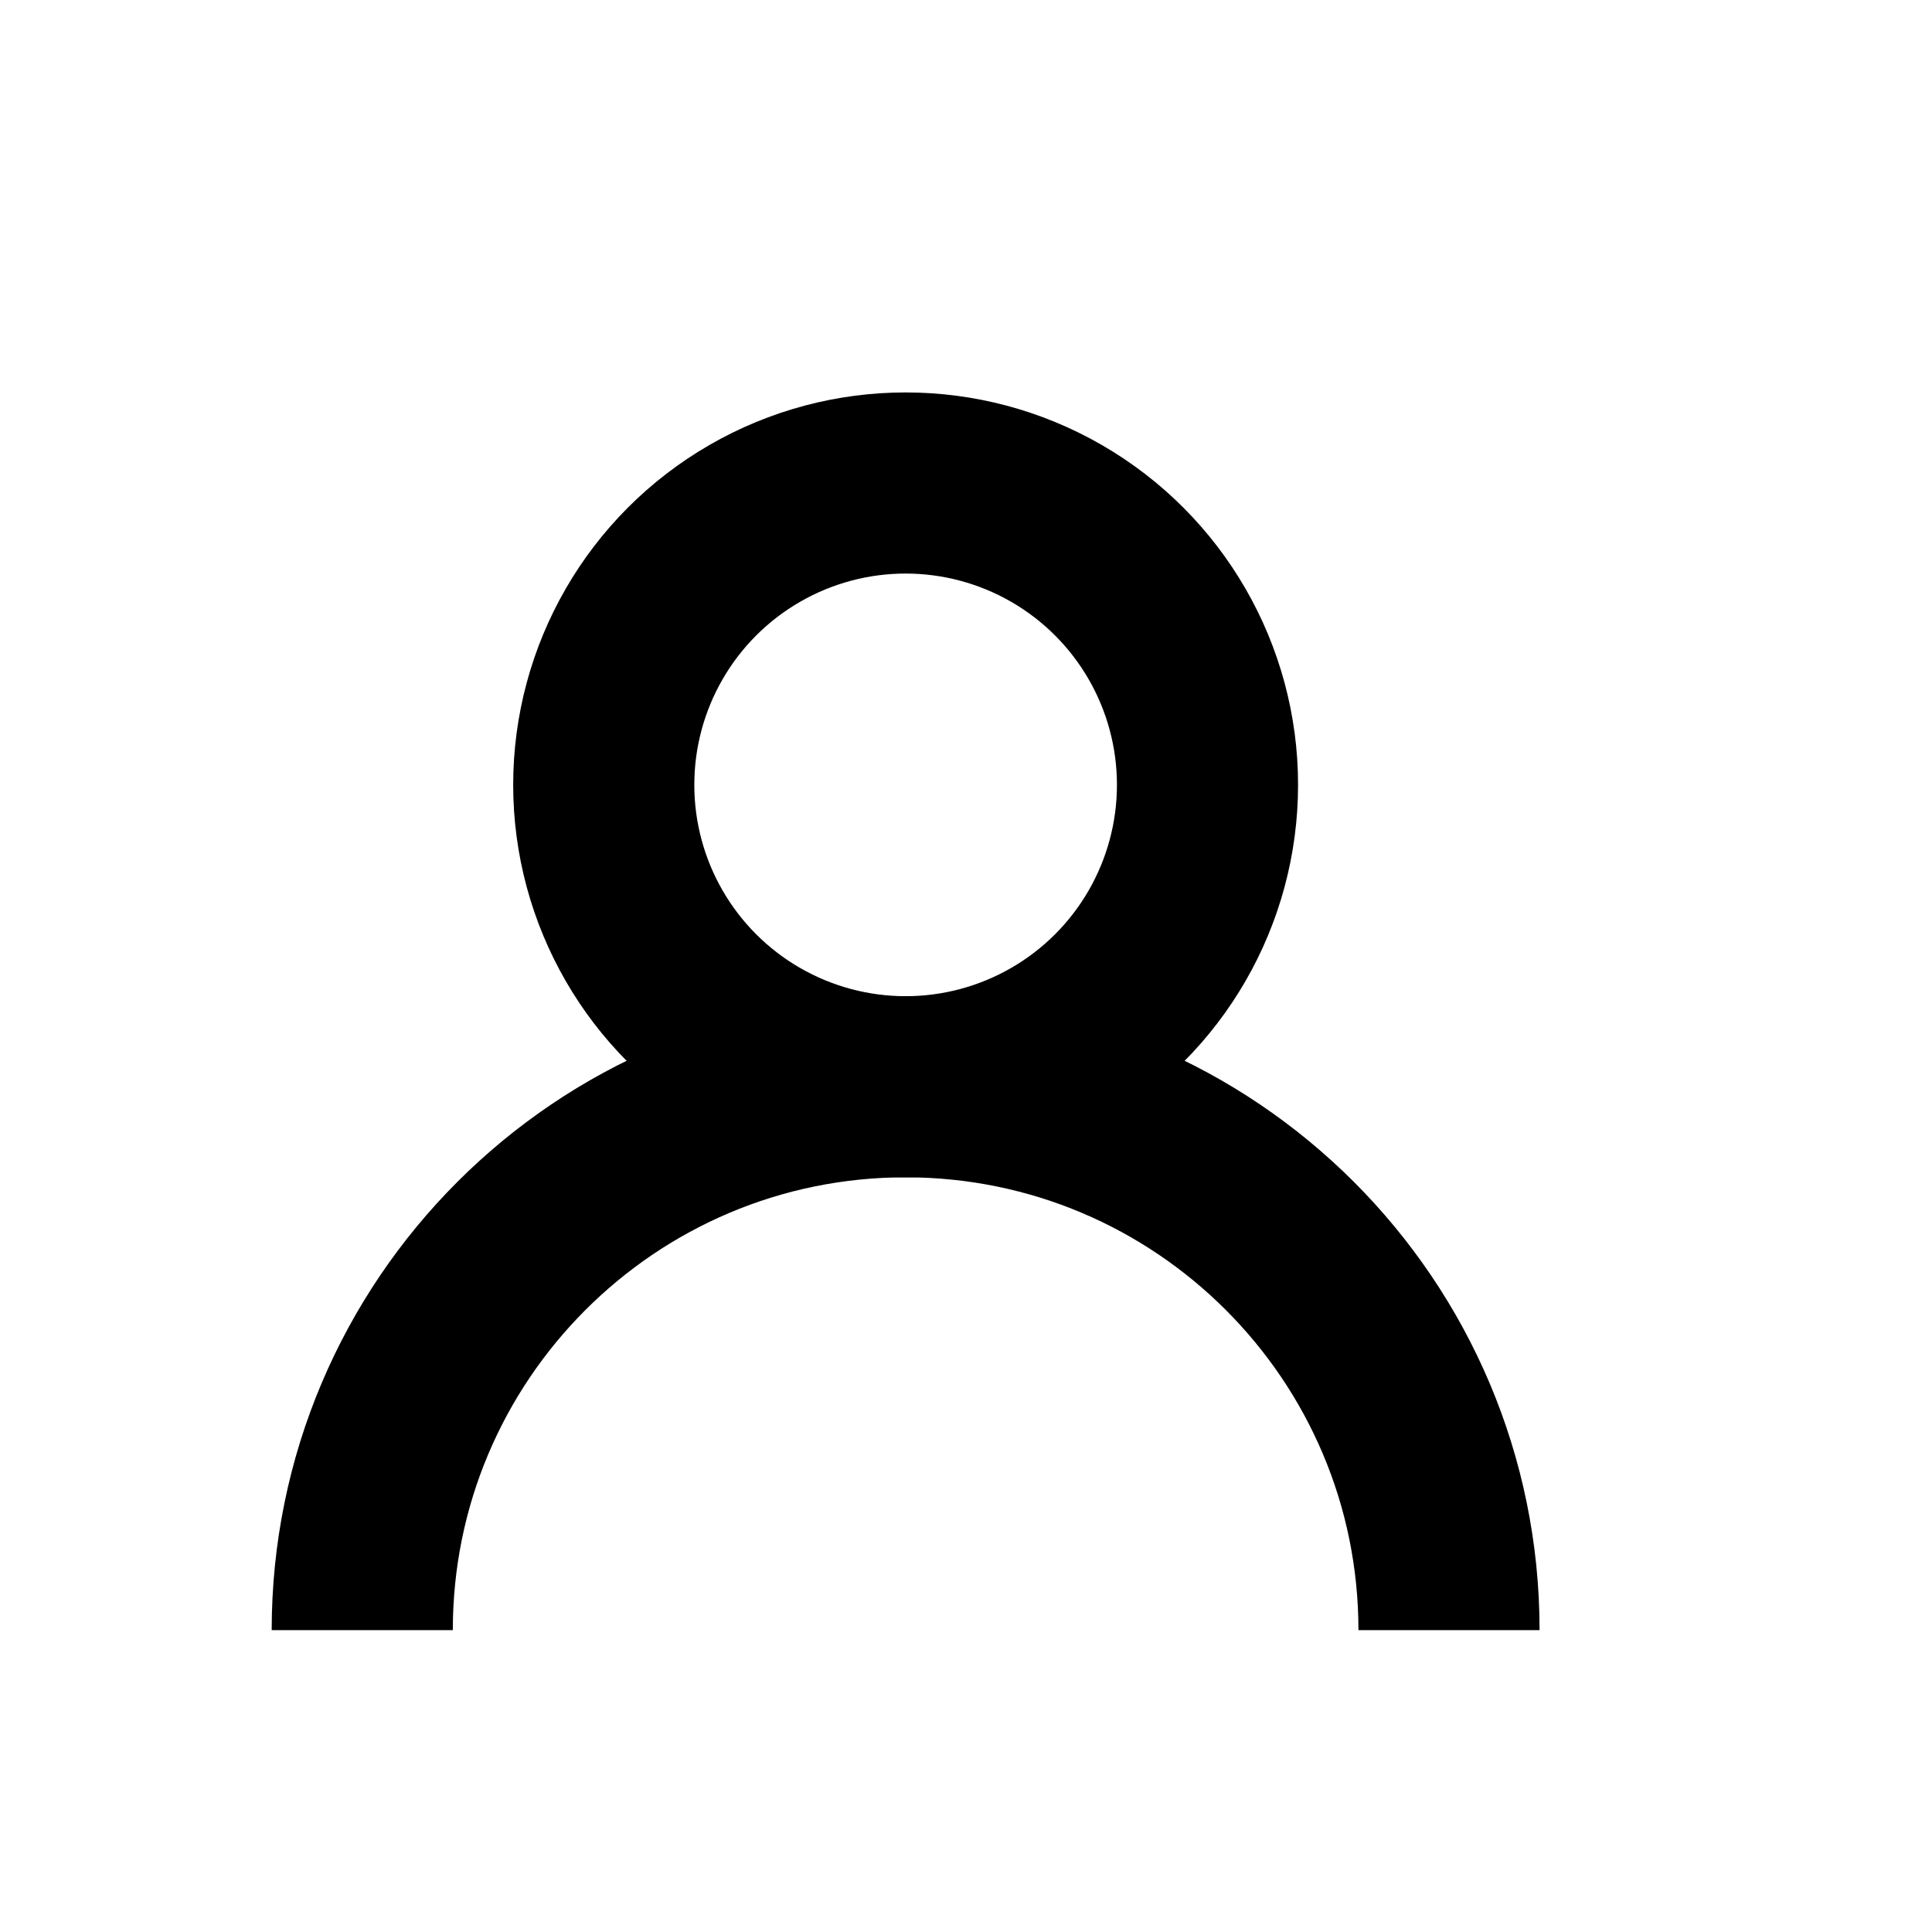 <svg xmlns="http://www.w3.org/2000/svg" width="16" height="16" viewBox="0 0 16 16">
    <g fill="none" fill-rule="evenodd" stroke="#000" stroke-width="1.5">
        <circle cx="7.5" cy="6.5" r="2.5"/>
        <path d="M12 13.5C12 11.015 9.985 9 7.5 9S3 11.015 3 13.5"/>
    </g>
</svg>
